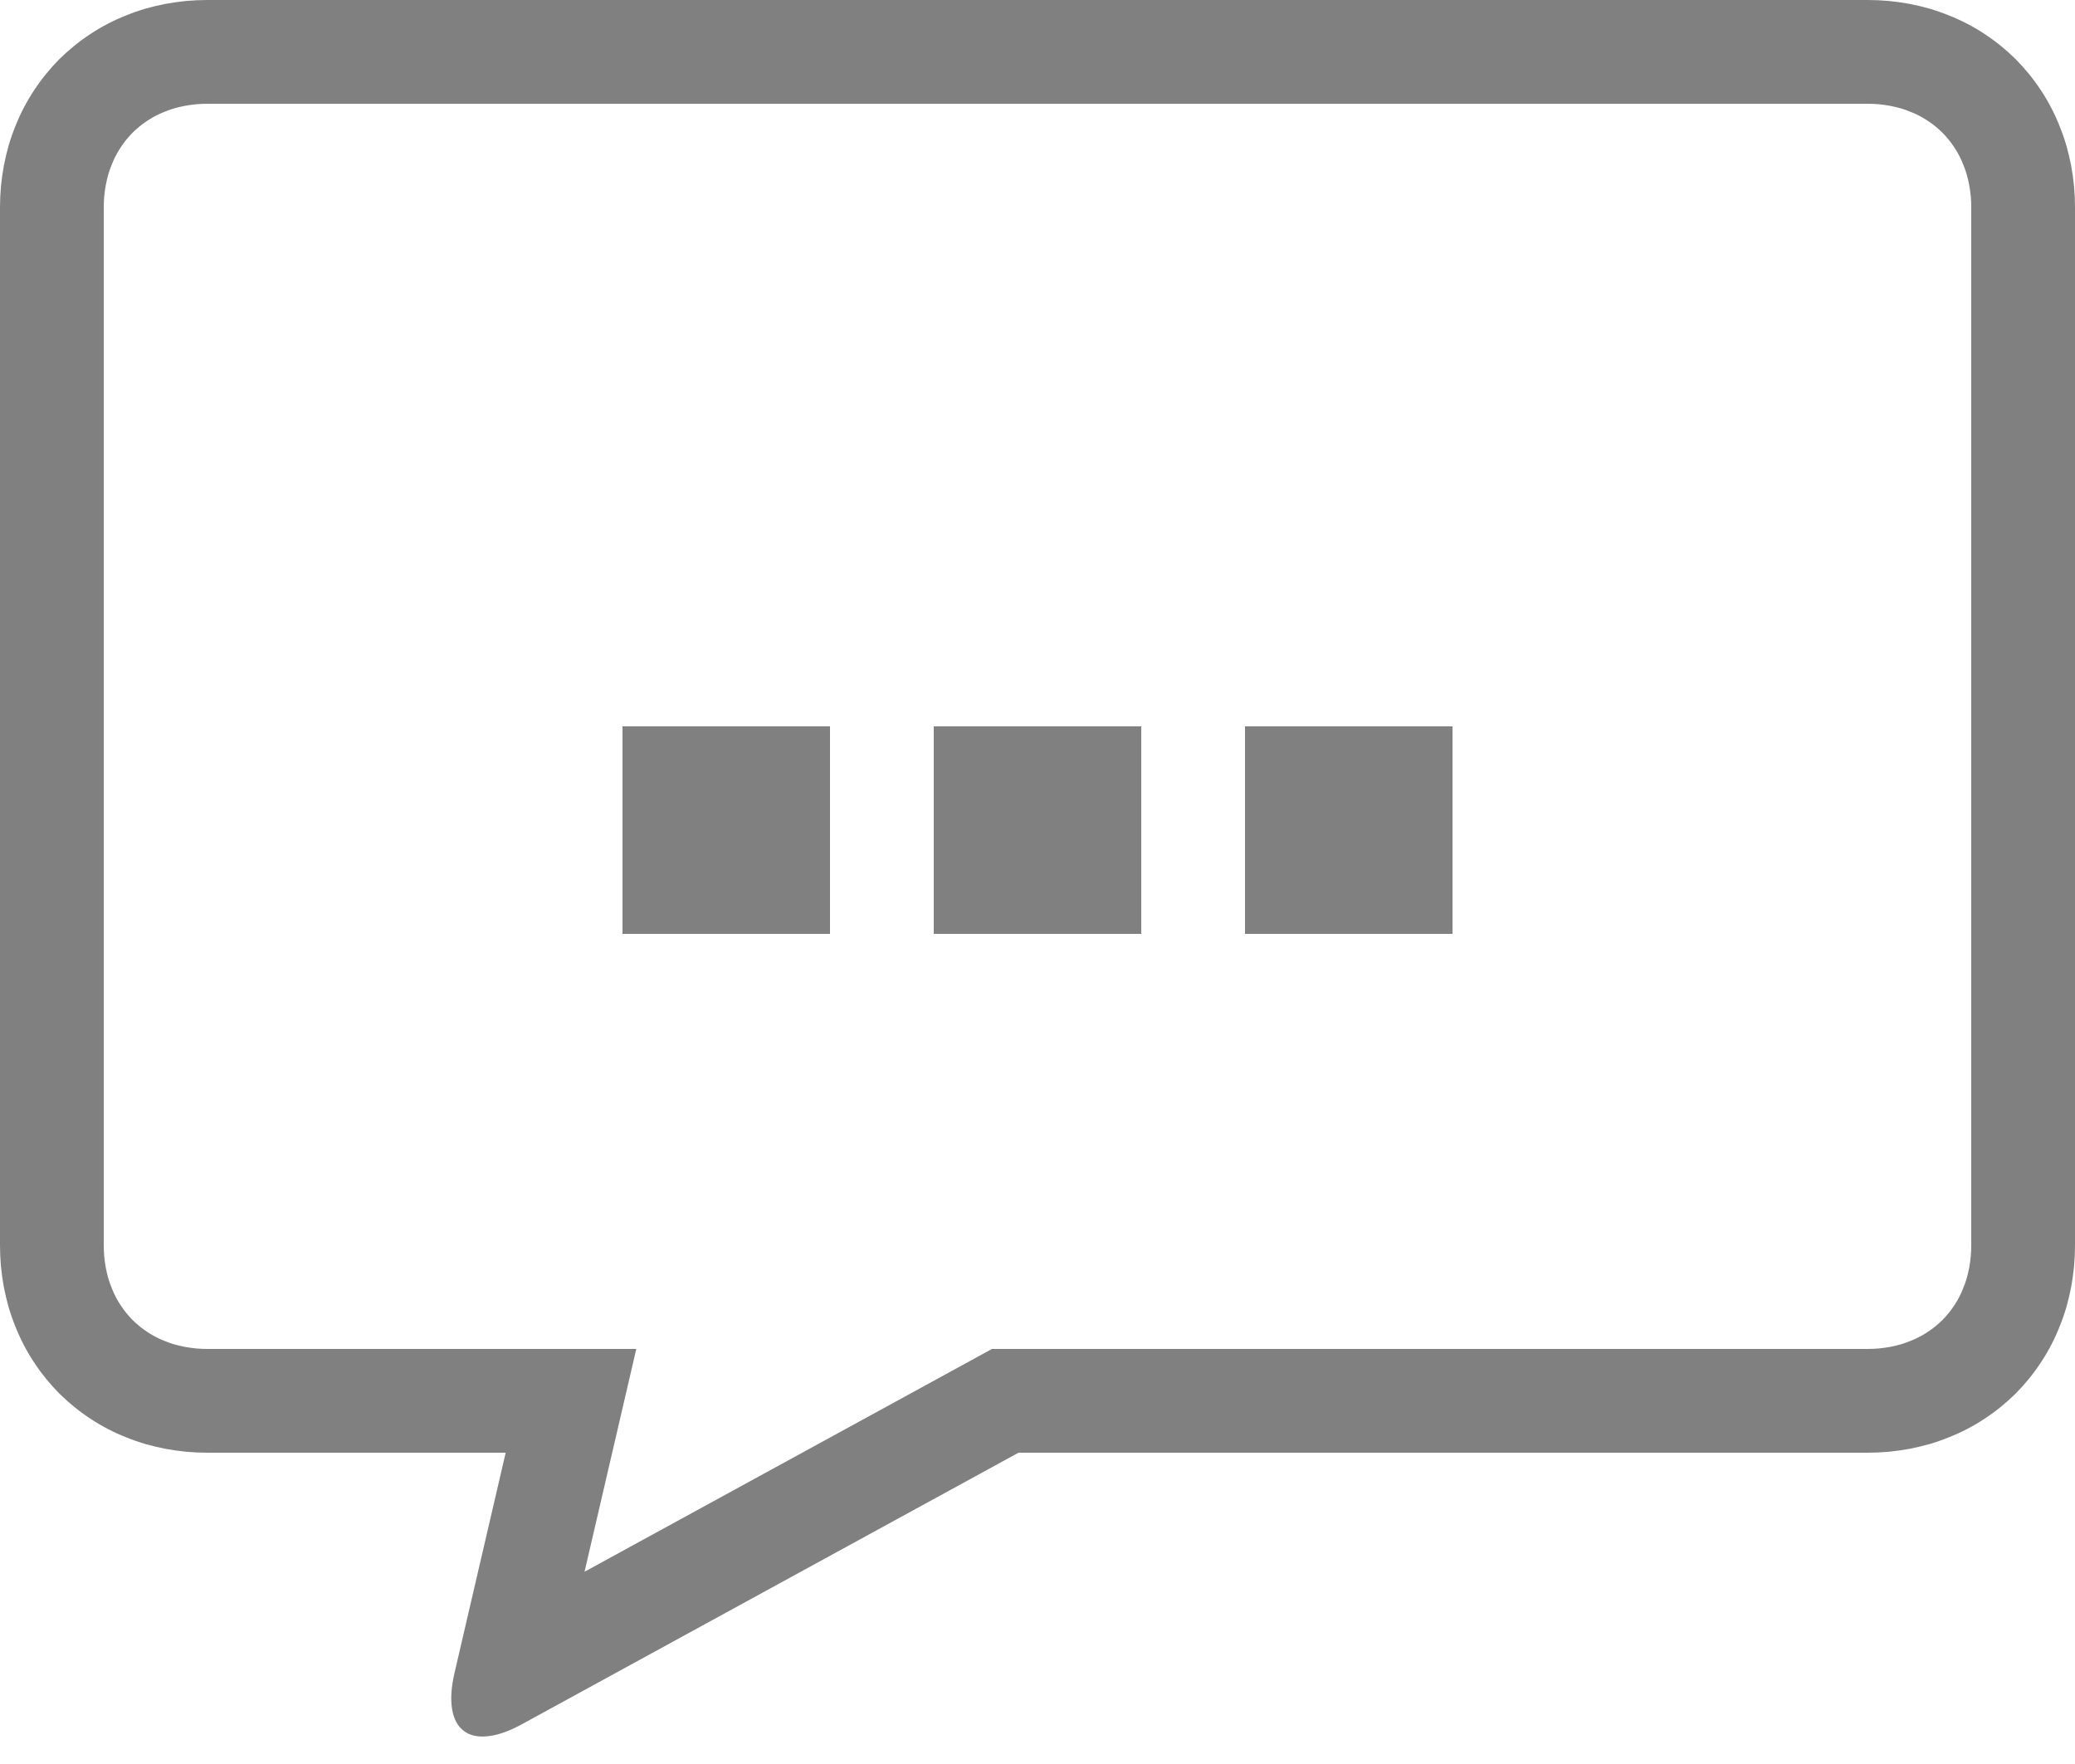 <?xml version="1.0" encoding="utf-8" ?>
<svg xmlns="http://www.w3.org/2000/svg" xmlns:xlink="http://www.w3.org/1999/xlink" width="20" height="17">
	<defs>
		<clipPath id="clip_0">
			<path d="M18 0L2 0Q1.897 0 1.797 0.009Q1.696 0.019 1.597 0.037Q1.499 0.056 1.403 0.083Q1.308 0.111 1.217 0.148Q1.125 0.184 1.039 0.229Q0.952 0.274 0.871 0.328Q0.79 0.381 0.715 0.442Q0.64 0.503 0.571 0.571Q0.503 0.64 0.442 0.715Q0.381 0.79 0.328 0.871Q0.274 0.952 0.229 1.039Q0.184 1.125 0.148 1.217Q0.111 1.308 0.083 1.403Q0.056 1.499 0.037 1.597Q0.019 1.696 0.009 1.797Q0 1.897 0 2L0 12Q0 12.102 0.009 12.203Q0.019 12.304 0.037 12.403Q0.056 12.501 0.083 12.597Q0.111 12.692 0.148 12.783Q0.184 12.875 0.229 12.961Q0.274 13.048 0.328 13.129Q0.381 13.21 0.442 13.285Q0.503 13.36 0.571 13.429Q0.64 13.497 0.715 13.558Q0.79 13.619 0.871 13.672Q0.952 13.726 1.039 13.771Q1.125 13.816 1.217 13.852Q1.308 13.889 1.403 13.917Q1.499 13.944 1.597 13.963Q1.696 13.981 1.797 13.991Q1.897 14 2 14L4.874 14L4.381 16.122Q4.334 16.324 4.357 16.468Q4.38 16.612 4.47 16.681Q4.56 16.749 4.705 16.732Q4.85 16.716 5.032 16.616L9.817 14L18 14Q18.102 14 18.203 13.991Q18.304 13.981 18.403 13.963Q18.501 13.944 18.597 13.917Q18.692 13.889 18.783 13.852Q18.875 13.816 18.961 13.771Q19.048 13.726 19.129 13.672Q19.21 13.619 19.285 13.558Q19.36 13.497 19.429 13.429Q19.497 13.36 19.558 13.285Q19.619 13.21 19.672 13.129Q19.726 13.048 19.771 12.961Q19.816 12.875 19.852 12.783Q19.889 12.692 19.917 12.597Q19.944 12.501 19.963 12.403Q19.981 12.304 19.991 12.203Q20 12.102 20 12L20 2Q20 1.897 19.991 1.797Q19.981 1.696 19.963 1.597Q19.944 1.499 19.917 1.403Q19.889 1.308 19.852 1.217Q19.816 1.125 19.771 1.039Q19.726 0.952 19.672 0.871Q19.619 0.79 19.558 0.715Q19.497 0.64 19.429 0.571Q19.36 0.503 19.285 0.442Q19.21 0.381 19.129 0.328Q19.048 0.274 18.961 0.229Q18.875 0.184 18.783 0.148Q18.692 0.111 18.597 0.083Q18.501 0.056 18.403 0.037Q18.304 0.019 18.203 0.009Q18.102 0 18 0Z" clip-rule="evenodd"/>
		</clipPath>
	</defs>
	<g clip-path="url(#clip_0)">
		<path fill="none" stroke="rgb(128,128,128)" stroke-width="2" stroke-miterlimit="4" d="M2 0L18 0Q18.102 0 18.203 0.009Q18.304 0.019 18.403 0.037Q18.501 0.056 18.597 0.083Q18.692 0.111 18.783 0.148Q18.875 0.184 18.961 0.229Q19.048 0.274 19.129 0.328Q19.21 0.381 19.285 0.442Q19.36 0.503 19.429 0.571Q19.497 0.64 19.558 0.715Q19.619 0.79 19.672 0.871Q19.726 0.952 19.771 1.039Q19.816 1.125 19.852 1.217Q19.889 1.308 19.917 1.403Q19.944 1.499 19.963 1.597Q19.981 1.696 19.991 1.797Q20 1.897 20 2L20 12Q20 12.102 19.991 12.203Q19.981 12.304 19.963 12.403Q19.944 12.501 19.917 12.597Q19.889 12.692 19.852 12.783Q19.816 12.875 19.771 12.961Q19.726 13.048 19.672 13.129Q19.619 13.21 19.558 13.285Q19.497 13.36 19.429 13.429Q19.36 13.497 19.285 13.558Q19.21 13.619 19.129 13.672Q19.048 13.726 18.961 13.771Q18.875 13.816 18.783 13.852Q18.692 13.889 18.597 13.917Q18.501 13.944 18.403 13.963Q18.304 13.981 18.203 13.991Q18.102 14 18 14L9.817 14L5.032 16.616Q4.987 16.641 4.944 16.661Q4.9 16.68 4.859 16.695Q4.818 16.709 4.779 16.719Q4.741 16.728 4.705 16.732Q4.669 16.736 4.636 16.735Q4.603 16.734 4.574 16.728Q4.544 16.721 4.518 16.709Q4.492 16.698 4.47 16.681Q4.447 16.664 4.429 16.642Q4.411 16.62 4.397 16.593Q4.383 16.567 4.373 16.535Q4.363 16.504 4.357 16.468Q4.351 16.432 4.35 16.393Q4.348 16.353 4.351 16.309Q4.354 16.266 4.362 16.219Q4.369 16.172 4.381 16.122L4.874 14L2 14Q1.897 14 1.797 13.991Q1.696 13.981 1.597 13.963Q1.499 13.944 1.403 13.917Q1.308 13.889 1.217 13.852Q1.125 13.816 1.039 13.771Q0.952 13.726 0.871 13.672Q0.79 13.619 0.715 13.558Q0.64 13.497 0.571 13.429Q0.503 13.36 0.442 13.285Q0.381 13.21 0.328 13.129Q0.274 13.048 0.229 12.961Q0.184 12.875 0.148 12.783Q0.111 12.692 0.083 12.597Q0.056 12.501 0.037 12.403Q0.019 12.304 0.009 12.203Q0 12.102 0 12L0 2Q0 1.897 0.009 1.797Q0.019 1.696 0.037 1.597Q0.056 1.499 0.083 1.403Q0.111 1.308 0.148 1.217Q0.184 1.125 0.229 1.039Q0.274 0.952 0.328 0.871Q0.381 0.79 0.442 0.715Q0.503 0.64 0.571 0.571Q0.64 0.503 0.715 0.442Q0.79 0.381 0.871 0.328Q0.952 0.274 1.039 0.229Q1.125 0.184 1.217 0.148Q1.308 0.111 1.403 0.083Q1.499 0.056 1.597 0.037Q1.696 0.019 1.797 0.009Q1.897 0 2 0Z"/>
	</g>
	<defs>
		<clipPath id="clip_1">
			<path d="M73 -358L-823 -358Q-823.205 -358 -823.407 -357.981Q-823.609 -357.963 -823.806 -357.926Q-824.003 -357.888 -824.193 -357.833Q-824.384 -357.778 -824.567 -357.705Q-824.749 -357.632 -824.923 -357.542Q-825.096 -357.451 -825.258 -357.345Q-825.42 -357.238 -825.57 -357.116Q-825.721 -356.994 -825.857 -356.857Q-825.994 -356.72 -826.116 -356.57Q-826.238 -356.42 -826.345 -356.258Q-826.451 -356.096 -826.542 -355.923Q-826.632 -355.749 -826.705 -355.567Q-826.778 -355.384 -826.833 -355.193Q-826.889 -355.003 -826.926 -354.806Q-826.963 -354.609 -826.981 -354.407Q-827 -354.205 -827 -354L-827 468Q-827 468.205 -826.981 468.407Q-826.963 468.609 -826.926 468.806Q-826.888 469.003 -826.833 469.193Q-826.778 469.384 -826.705 469.567Q-826.632 469.749 -826.542 469.923Q-826.451 470.096 -826.345 470.258Q-826.238 470.42 -826.116 470.57Q-825.994 470.721 -825.857 470.857Q-825.721 470.994 -825.57 471.116Q-825.42 471.238 -825.258 471.345Q-825.096 471.451 -824.923 471.542Q-824.749 471.632 -824.567 471.705Q-824.384 471.778 -824.194 471.833Q-824.003 471.888 -823.806 471.926Q-823.609 471.963 -823.407 471.981Q-823.205 472 -823 472L73 472Q73.205 472 73.407 471.981Q73.609 471.963 73.806 471.926Q74.003 471.888 74.193 471.833Q74.384 471.778 74.567 471.705Q74.749 471.632 74.922 471.542Q75.096 471.451 75.258 471.345Q75.42 471.238 75.57 471.116Q75.721 470.994 75.857 470.857Q75.994 470.721 76.116 470.57Q76.238 470.42 76.345 470.258Q76.451 470.096 76.541 469.923Q76.632 469.749 76.705 469.567Q76.778 469.384 76.833 469.193Q76.888 469.003 76.926 468.806Q76.963 468.609 76.981 468.407Q77 468.205 77 468L77 -354Q77 -354.205 76.981 -354.407Q76.963 -354.609 76.926 -354.806Q76.888 -355.003 76.833 -355.193Q76.778 -355.384 76.705 -355.567Q76.632 -355.749 76.541 -355.923Q76.451 -356.096 76.345 -356.258Q76.238 -356.42 76.116 -356.57Q75.994 -356.72 75.857 -356.857Q75.721 -356.994 75.57 -357.116Q75.42 -357.238 75.258 -357.345Q75.096 -357.451 74.922 -357.542Q74.749 -357.632 74.567 -357.705Q74.384 -357.778 74.193 -357.833Q74.003 -357.888 73.806 -357.926Q73.609 -357.963 73.407 -357.981Q73.205 -358 73 -358Z" clip-rule="evenodd"/>
		</clipPath>
	</defs>
	<g clip-path="url(#clip_1)">
		<path fill="rgb(128,128,128)" stroke="none" transform="translate(6 7)" d="M0 0L2 0L2 2L0 2L0 0Z"/>
	</g>
	<defs>
		<clipPath id="clip_2">
			<path d="M73 -358L-823 -358Q-823.205 -358 -823.407 -357.981Q-823.609 -357.963 -823.806 -357.926Q-824.003 -357.888 -824.193 -357.833Q-824.384 -357.778 -824.567 -357.705Q-824.749 -357.632 -824.923 -357.542Q-825.096 -357.451 -825.258 -357.345Q-825.42 -357.238 -825.57 -357.116Q-825.721 -356.994 -825.857 -356.857Q-825.994 -356.72 -826.116 -356.57Q-826.238 -356.42 -826.345 -356.258Q-826.451 -356.096 -826.542 -355.923Q-826.632 -355.749 -826.705 -355.567Q-826.778 -355.384 -826.833 -355.193Q-826.889 -355.003 -826.926 -354.806Q-826.963 -354.609 -826.981 -354.407Q-827 -354.205 -827 -354L-827 468Q-827 468.205 -826.981 468.407Q-826.963 468.609 -826.926 468.806Q-826.888 469.003 -826.833 469.193Q-826.778 469.384 -826.705 469.567Q-826.632 469.749 -826.542 469.923Q-826.451 470.096 -826.345 470.258Q-826.238 470.42 -826.116 470.57Q-825.994 470.721 -825.857 470.857Q-825.721 470.994 -825.57 471.116Q-825.42 471.238 -825.258 471.345Q-825.096 471.451 -824.923 471.542Q-824.749 471.632 -824.567 471.705Q-824.384 471.778 -824.194 471.833Q-824.003 471.888 -823.806 471.926Q-823.609 471.963 -823.407 471.981Q-823.205 472 -823 472L73 472Q73.205 472 73.407 471.981Q73.609 471.963 73.806 471.926Q74.003 471.888 74.193 471.833Q74.384 471.778 74.567 471.705Q74.749 471.632 74.922 471.542Q75.096 471.451 75.258 471.345Q75.42 471.238 75.57 471.116Q75.721 470.994 75.857 470.857Q75.994 470.721 76.116 470.57Q76.238 470.42 76.345 470.258Q76.451 470.096 76.541 469.923Q76.632 469.749 76.705 469.567Q76.778 469.384 76.833 469.193Q76.888 469.003 76.926 468.806Q76.963 468.609 76.981 468.407Q77 468.205 77 468L77 -354Q77 -354.205 76.981 -354.407Q76.963 -354.609 76.926 -354.806Q76.888 -355.003 76.833 -355.193Q76.778 -355.384 76.705 -355.567Q76.632 -355.749 76.541 -355.923Q76.451 -356.096 76.345 -356.258Q76.238 -356.42 76.116 -356.57Q75.994 -356.72 75.857 -356.857Q75.721 -356.994 75.57 -357.116Q75.42 -357.238 75.258 -357.345Q75.096 -357.451 74.922 -357.542Q74.749 -357.632 74.567 -357.705Q74.384 -357.778 74.193 -357.833Q74.003 -357.888 73.806 -357.926Q73.609 -357.963 73.407 -357.981Q73.205 -358 73 -358Z" clip-rule="evenodd"/>
		</clipPath>
	</defs>
	<g clip-path="url(#clip_2)">
		<path fill="rgb(128,128,128)" stroke="none" transform="translate(9 7)" d="M0 0L2 0L2 2L0 2L0 0Z"/>
	</g>
	<defs>
		<clipPath id="clip_3">
			<path d="M73 -358L-823 -358Q-823.205 -358 -823.407 -357.981Q-823.609 -357.963 -823.806 -357.926Q-824.003 -357.888 -824.193 -357.833Q-824.384 -357.778 -824.567 -357.705Q-824.749 -357.632 -824.923 -357.542Q-825.096 -357.451 -825.258 -357.345Q-825.42 -357.238 -825.57 -357.116Q-825.721 -356.994 -825.857 -356.857Q-825.994 -356.72 -826.116 -356.57Q-826.238 -356.42 -826.345 -356.258Q-826.451 -356.096 -826.542 -355.923Q-826.632 -355.749 -826.705 -355.567Q-826.778 -355.384 -826.833 -355.193Q-826.889 -355.003 -826.926 -354.806Q-826.963 -354.609 -826.981 -354.407Q-827 -354.205 -827 -354L-827 468Q-827 468.205 -826.981 468.407Q-826.963 468.609 -826.926 468.806Q-826.888 469.003 -826.833 469.193Q-826.778 469.384 -826.705 469.567Q-826.632 469.749 -826.542 469.923Q-826.451 470.096 -826.345 470.258Q-826.238 470.42 -826.116 470.57Q-825.994 470.721 -825.857 470.857Q-825.721 470.994 -825.57 471.116Q-825.42 471.238 -825.258 471.345Q-825.096 471.451 -824.923 471.542Q-824.749 471.632 -824.567 471.705Q-824.384 471.778 -824.194 471.833Q-824.003 471.888 -823.806 471.926Q-823.609 471.963 -823.407 471.981Q-823.205 472 -823 472L73 472Q73.205 472 73.407 471.981Q73.609 471.963 73.806 471.926Q74.003 471.888 74.193 471.833Q74.384 471.778 74.567 471.705Q74.749 471.632 74.922 471.542Q75.096 471.451 75.258 471.345Q75.42 471.238 75.57 471.116Q75.721 470.994 75.857 470.857Q75.994 470.721 76.116 470.57Q76.238 470.42 76.345 470.258Q76.451 470.096 76.541 469.923Q76.632 469.749 76.705 469.567Q76.778 469.384 76.833 469.193Q76.888 469.003 76.926 468.806Q76.963 468.609 76.981 468.407Q77 468.205 77 468L77 -354Q77 -354.205 76.981 -354.407Q76.963 -354.609 76.926 -354.806Q76.888 -355.003 76.833 -355.193Q76.778 -355.384 76.705 -355.567Q76.632 -355.749 76.541 -355.923Q76.451 -356.096 76.345 -356.258Q76.238 -356.42 76.116 -356.57Q75.994 -356.72 75.857 -356.857Q75.721 -356.994 75.57 -357.116Q75.42 -357.238 75.258 -357.345Q75.096 -357.451 74.922 -357.542Q74.749 -357.632 74.567 -357.705Q74.384 -357.778 74.193 -357.833Q74.003 -357.888 73.806 -357.926Q73.609 -357.963 73.407 -357.981Q73.205 -358 73 -358Z" clip-rule="evenodd"/>
		</clipPath>
	</defs>
	<g clip-path="url(#clip_3)">
		<path fill="rgb(128,128,128)" stroke="none" transform="translate(12 7)" d="M0 0L2 0L2 2L0 2L0 0Z"/>
	</g>
</svg>
